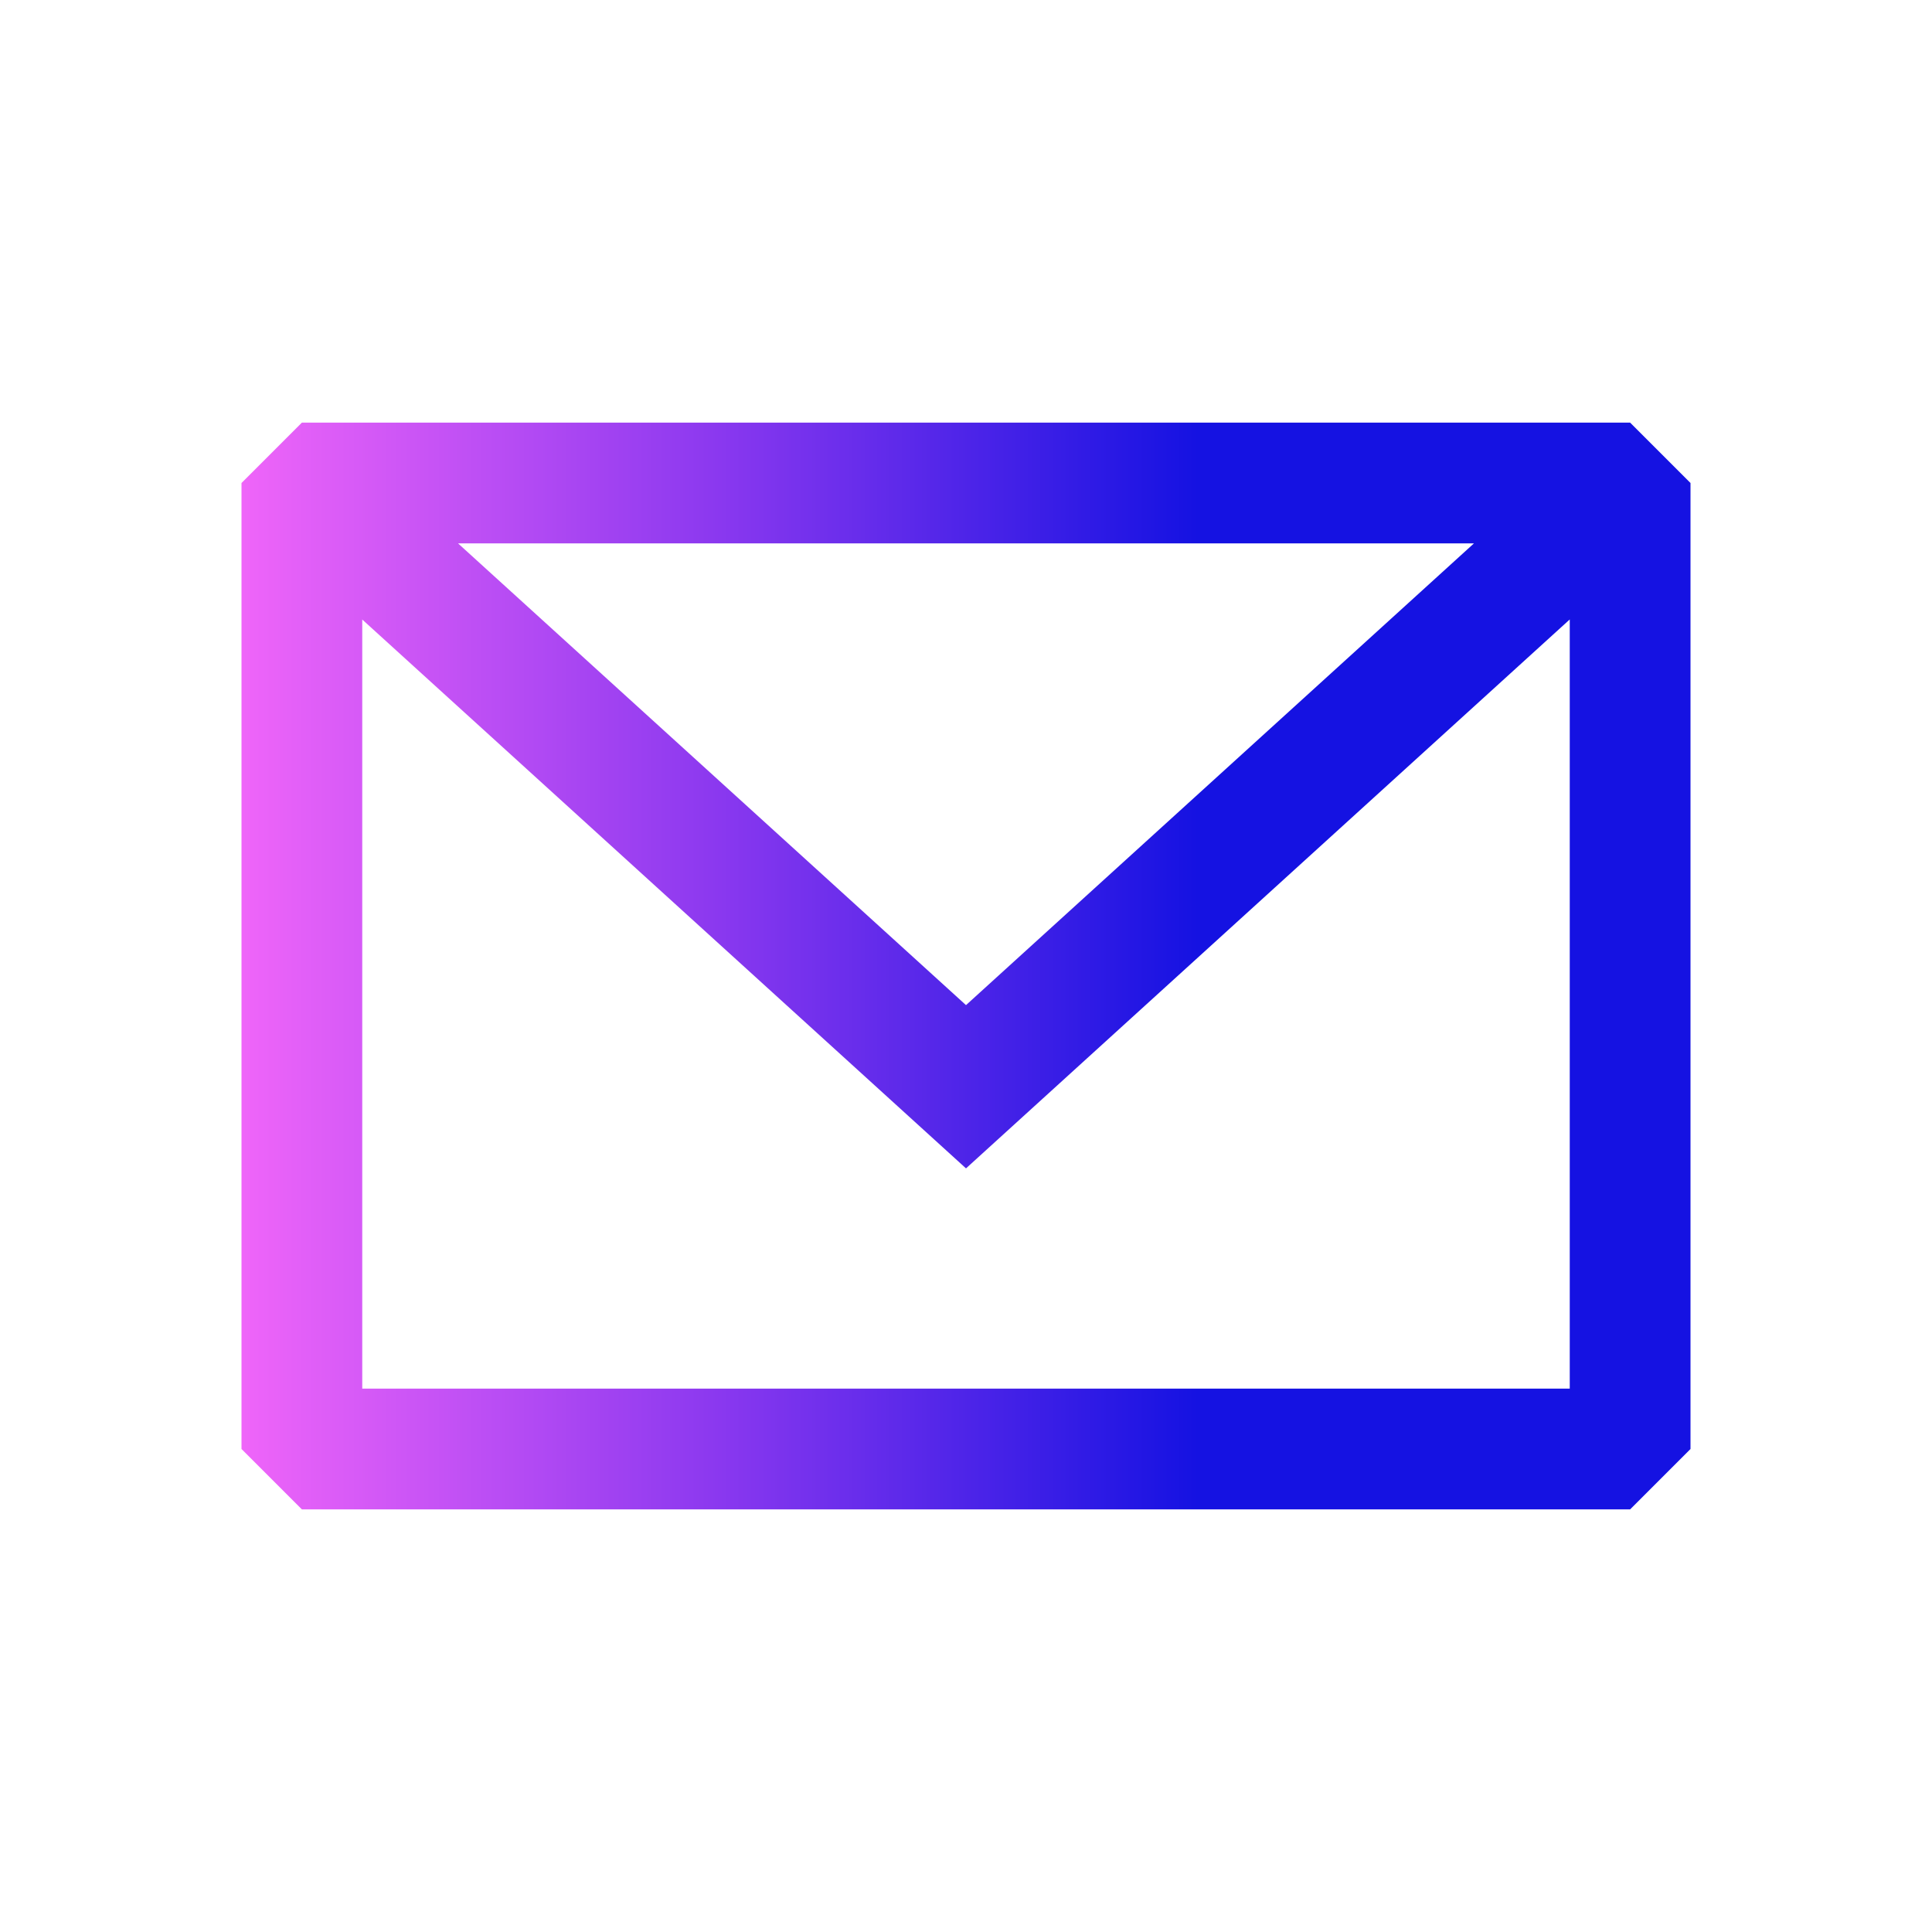 <?xml version="1.0" encoding="utf-8"?><!-- Uploaded to: SVG Repo, www.svgrepo.com, Generator: SVG Repo Mixer Tools -->
<svg width="800px" height="800px" viewBox="0 0 24 24" fill="none" xmlns="http://www.w3.org/2000/svg">
<defs>
  <linearGradient id="MainGradient">
    <stop offset="0%" stop-color="rgb(239,101,249)" />
    <stop offset="33%" stop-color="rgb(138,56,239)" />
    <stop offset="66%" stop-color="rgb(21,18,226)" />
  </linearGradient>
</defs>
<path fill="url(#MainGradient)" fill-rule="evenodd" clip-rule="evenodd" d="M3.75 5.25L3 6V18L3.75 18.75H20.25L21 18V6L20.25 5.25H3.75ZM4.5 7.696V17.25H19.5V7.695L12 14.514L4.5 7.696ZM18.31 6.75H5.69L12 12.486L18.31 6.75Z"/>
</svg>

